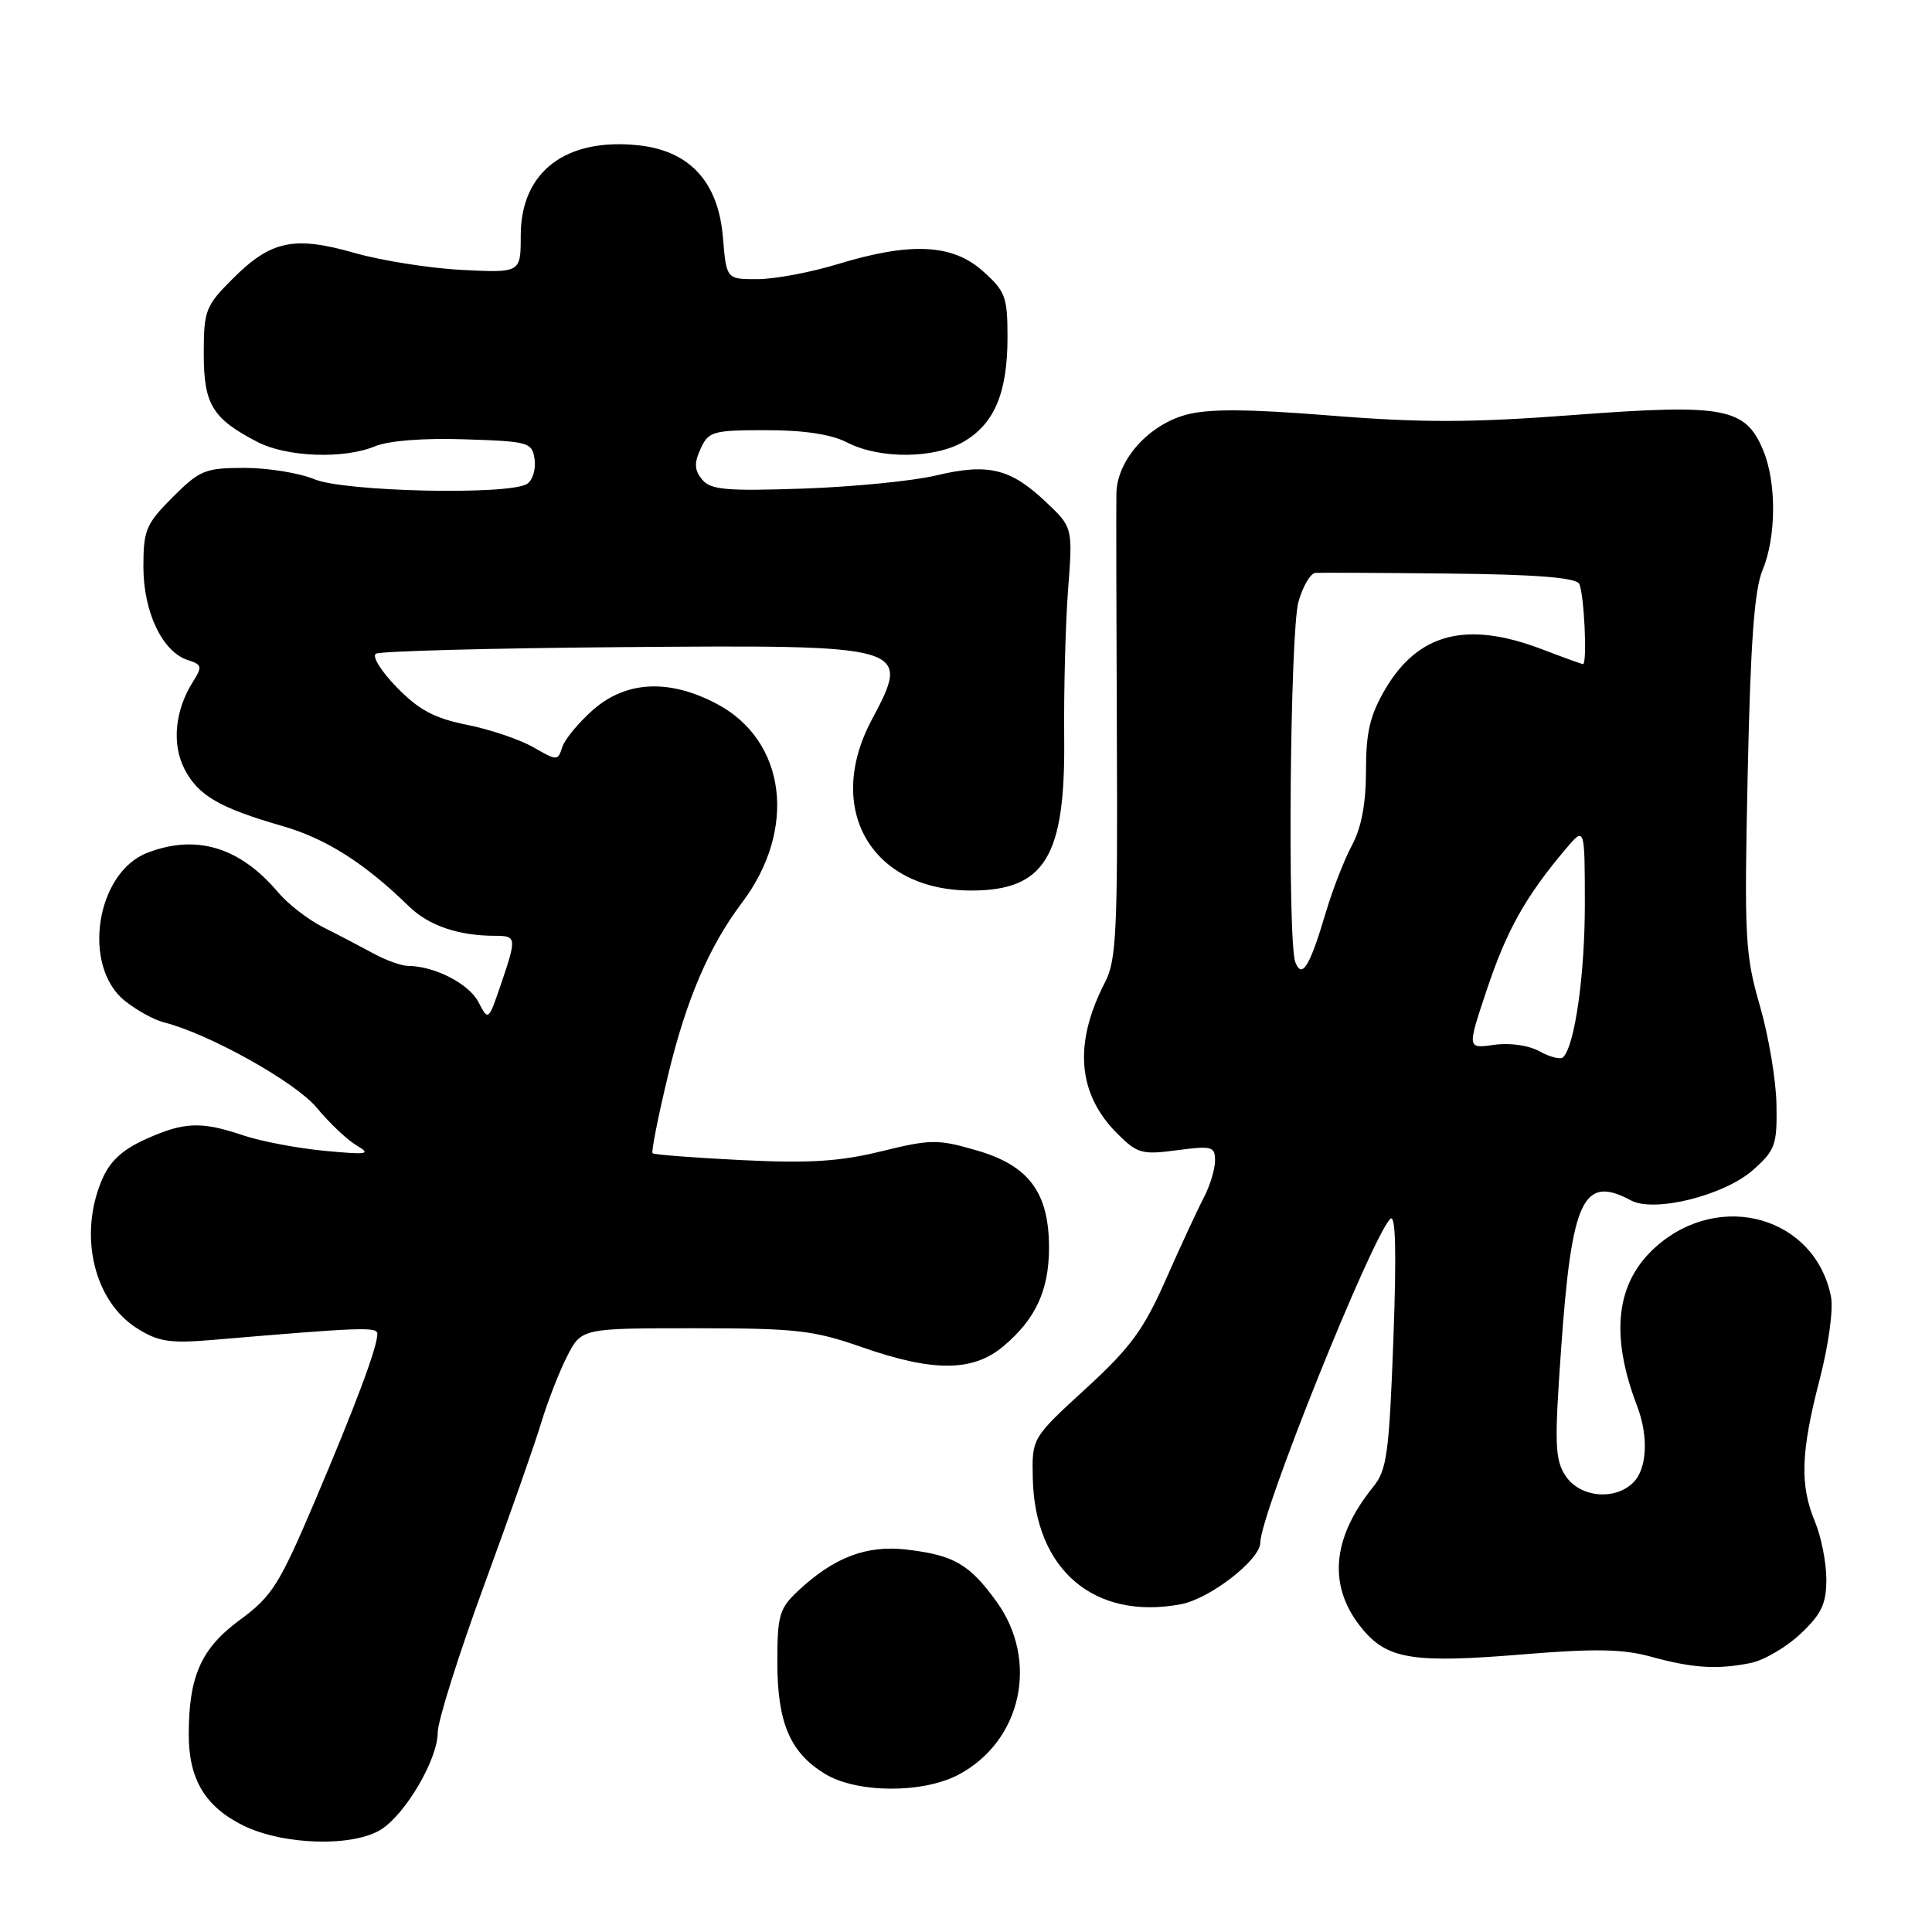 <?xml version="1.0" encoding="UTF-8" standalone="no"?>
<!DOCTYPE svg PUBLIC "-//W3C//DTD SVG 1.1//EN" "http://www.w3.org/Graphics/SVG/1.1/DTD/svg11.dtd" >
<svg xmlns="http://www.w3.org/2000/svg" xmlns:xlink="http://www.w3.org/1999/xlink" version="1.1" viewBox="0 0 256 256">
 <g >
 <path fill="currentColor"
d=" M 50.58 242.36 C 53.85 240.21 58.00 233.06 58.00 229.57 C 58.00 228.06 60.75 219.32 64.11 210.16 C 67.47 201.00 70.90 191.25 71.72 188.50 C 72.55 185.75 74.08 181.81 75.13 179.75 C 77.04 176.00 77.04 176.00 92.04 176.00 C 105.46 176.00 107.79 176.26 114.19 178.50 C 123.69 181.82 128.92 181.78 132.96 178.38 C 137.24 174.78 139.00 170.96 139.00 165.30 C 138.99 158.02 136.34 154.45 129.47 152.45 C 124.24 150.93 123.38 150.94 116.79 152.55 C 111.26 153.91 107.23 154.16 98.27 153.72 C 91.97 153.41 86.67 153.00 86.47 152.81 C 86.28 152.61 87.20 147.97 88.52 142.48 C 90.93 132.45 93.95 125.41 98.31 119.62 C 105.66 109.88 104.18 98.14 94.99 93.27 C 88.67 89.93 82.97 90.21 78.58 94.06 C 76.66 95.75 74.83 97.97 74.50 99.00 C 73.92 100.83 73.82 100.83 70.70 99.03 C 68.94 98.01 64.99 96.67 61.92 96.05 C 57.56 95.18 55.51 94.08 52.58 91.08 C 50.51 88.96 49.26 86.96 49.81 86.62 C 50.35 86.28 64.90 85.89 82.15 85.75 C 120.60 85.44 120.77 85.49 115.50 95.40 C 109.21 107.24 115.48 118.00 128.68 118.00 C 138.47 118.00 141.19 113.52 141.01 97.67 C 140.95 91.53 141.18 82.76 141.52 78.19 C 142.16 69.88 142.16 69.88 138.51 66.44 C 133.86 62.06 130.91 61.36 124.04 63.00 C 120.99 63.73 113.07 64.51 106.44 64.74 C 96.24 65.09 94.17 64.91 93.04 63.55 C 92.01 62.30 91.96 61.38 92.83 59.47 C 93.88 57.16 94.45 57.00 101.53 57.00 C 106.55 57.00 110.15 57.55 112.23 58.62 C 116.56 60.86 123.83 60.80 127.74 58.50 C 131.79 56.10 133.50 52.01 133.50 44.67 C 133.50 39.34 133.22 38.58 130.23 35.92 C 126.21 32.32 120.65 32.05 111.00 35.00 C 107.42 36.09 102.64 36.99 100.37 36.99 C 96.25 37.00 96.25 37.00 95.79 31.43 C 95.18 24.15 91.44 20.03 84.74 19.27 C 75.00 18.18 69.00 22.73 69.00 31.21 C 69.00 36.15 69.00 36.15 61.25 35.77 C 56.99 35.55 50.57 34.54 46.99 33.52 C 38.95 31.22 35.89 31.87 30.82 36.95 C 27.23 40.54 27.00 41.13 27.00 46.88 C 27.00 53.60 28.14 55.47 34.13 58.57 C 38.00 60.57 45.54 60.85 49.65 59.15 C 51.46 58.39 56.09 58.03 61.56 58.21 C 70.13 58.49 70.51 58.60 70.84 60.89 C 71.02 62.20 70.57 63.66 69.84 64.12 C 67.45 65.64 45.62 65.16 41.65 63.50 C 39.68 62.68 35.52 62.00 32.41 62.00 C 27.18 62.00 26.48 62.29 22.88 65.88 C 19.34 69.43 19.00 70.23 19.00 75.13 C 19.01 81.13 21.53 86.40 24.91 87.47 C 26.76 88.06 26.83 88.34 25.58 90.31 C 23.17 94.12 22.74 98.59 24.45 101.91 C 26.27 105.42 29.08 107.05 37.47 109.47 C 43.19 111.11 48.37 114.41 54.19 120.10 C 56.80 122.65 60.76 124.00 65.62 124.00 C 68.45 124.00 68.48 124.25 66.36 130.47 C 64.71 135.30 64.71 135.30 63.38 132.75 C 62.11 130.34 57.57 128.01 54.10 127.99 C 53.22 127.99 51.15 127.25 49.50 126.35 C 47.85 125.45 44.87 123.89 42.87 122.89 C 40.87 121.89 38.17 119.80 36.87 118.26 C 31.80 112.26 26.06 110.50 19.57 112.98 C 12.70 115.59 10.80 128.03 16.56 132.63 C 18.11 133.87 20.42 135.14 21.69 135.46 C 27.65 136.95 39.17 143.39 41.97 146.78 C 43.61 148.77 45.98 151.02 47.23 151.76 C 49.24 152.95 48.75 153.03 43.00 152.49 C 39.42 152.15 34.57 151.23 32.22 150.44 C 26.60 148.55 24.37 148.65 19.21 150.99 C 16.13 152.39 14.51 153.92 13.46 156.44 C 10.39 163.79 12.48 172.45 18.19 176.03 C 20.97 177.78 22.54 178.02 28.00 177.56 C 48.02 175.86 50.00 175.79 50.00 176.75 C 50.00 178.51 47.14 186.15 41.75 198.84 C 37.01 209.99 36.05 211.51 31.78 214.65 C 26.65 218.43 25.02 222.08 25.01 229.80 C 25.00 235.74 27.17 239.38 32.21 241.88 C 37.56 244.52 46.90 244.77 50.58 242.36 Z  M 127.02 235.15 C 135.38 230.70 137.71 220.04 132.03 212.20 C 128.44 207.25 126.41 206.07 120.15 205.33 C 114.83 204.70 110.52 206.34 105.75 210.80 C 103.27 213.12 103.00 214.04 103.00 220.24 C 103.00 228.26 104.69 232.23 109.30 235.04 C 113.53 237.62 122.27 237.67 127.02 235.15 Z  M 231.95 220.36 C 233.71 220.01 236.70 218.27 238.58 216.49 C 241.37 213.86 242.00 212.52 242.00 209.25 C 242.00 207.05 241.32 203.63 240.50 201.65 C 238.47 196.80 238.61 192.45 241.10 182.85 C 242.30 178.21 242.95 173.48 242.61 171.79 C 240.51 161.28 227.99 157.68 219.50 165.13 C 214.12 169.85 213.28 176.77 216.93 186.32 C 218.46 190.34 218.25 194.61 216.43 196.43 C 213.98 198.88 209.32 198.42 207.44 195.55 C 206.03 193.39 205.96 191.37 206.85 178.80 C 208.26 158.86 209.76 155.66 216.11 159.06 C 219.22 160.73 228.53 158.39 232.33 154.99 C 235.24 152.40 235.49 151.68 235.39 146.33 C 235.34 143.12 234.34 137.22 233.18 133.22 C 231.23 126.47 231.11 124.23 231.58 102.49 C 231.95 85.15 232.46 78.14 233.54 75.56 C 235.38 71.16 235.42 63.93 233.62 59.64 C 231.27 54.01 228.45 53.49 208.66 54.98 C 194.95 56.02 188.46 56.03 176.37 55.07 C 165.30 54.18 160.16 54.15 157.19 54.95 C 152.19 56.29 148.03 60.96 147.93 65.33 C 147.89 67.07 147.92 81.63 147.99 97.68 C 148.11 123.27 147.92 127.26 146.44 130.12 C 142.23 138.25 142.76 144.92 148.04 150.20 C 150.70 152.86 151.32 153.03 155.96 152.41 C 160.59 151.80 161.00 151.91 161.00 153.79 C 161.00 154.92 160.33 157.11 159.52 158.67 C 158.70 160.23 156.44 165.10 154.50 169.50 C 151.54 176.20 149.81 178.56 143.85 184.02 C 136.73 190.55 136.73 190.55 136.85 195.91 C 137.12 208.02 145.01 214.72 156.47 212.57 C 160.33 211.85 167.00 206.67 167.00 204.39 C 167.00 200.64 181.75 163.92 184.23 161.50 C 184.93 160.82 185.06 165.89 184.63 177.50 C 184.07 192.54 183.77 194.79 181.97 197.00 C 176.38 203.90 175.91 210.36 180.60 215.94 C 183.92 219.88 187.35 220.41 201.95 219.20 C 211.31 218.43 215.07 218.50 218.76 219.52 C 224.29 221.04 227.52 221.25 231.95 220.36 Z  M 204.00 139.31 C 202.53 138.50 200.03 138.15 197.94 138.45 C 194.39 138.96 194.39 138.96 197.07 130.97 C 199.67 123.22 202.18 118.75 207.46 112.50 C 209.99 109.50 209.99 109.50 210.00 119.81 C 210.00 129.20 208.67 138.59 207.11 140.10 C 206.78 140.42 205.38 140.07 204.00 139.31 Z  M 171.64 127.50 C 170.58 124.74 170.93 83.78 172.05 79.75 C 172.63 77.69 173.64 75.96 174.30 75.91 C 174.96 75.87 182.92 75.90 191.99 76.00 C 203.32 76.11 208.71 76.53 209.23 77.33 C 209.89 78.38 210.36 88.00 209.75 88.00 C 209.61 88.00 207.13 87.10 204.24 86.00 C 194.34 82.24 187.90 83.90 183.54 91.34 C 181.53 94.77 181.00 97.03 181.00 102.10 C 181.00 106.46 180.40 109.65 179.14 112.01 C 178.11 113.93 176.54 117.97 175.65 121.00 C 173.55 128.07 172.51 129.76 171.64 127.50 Z "/>
</g>
</svg>